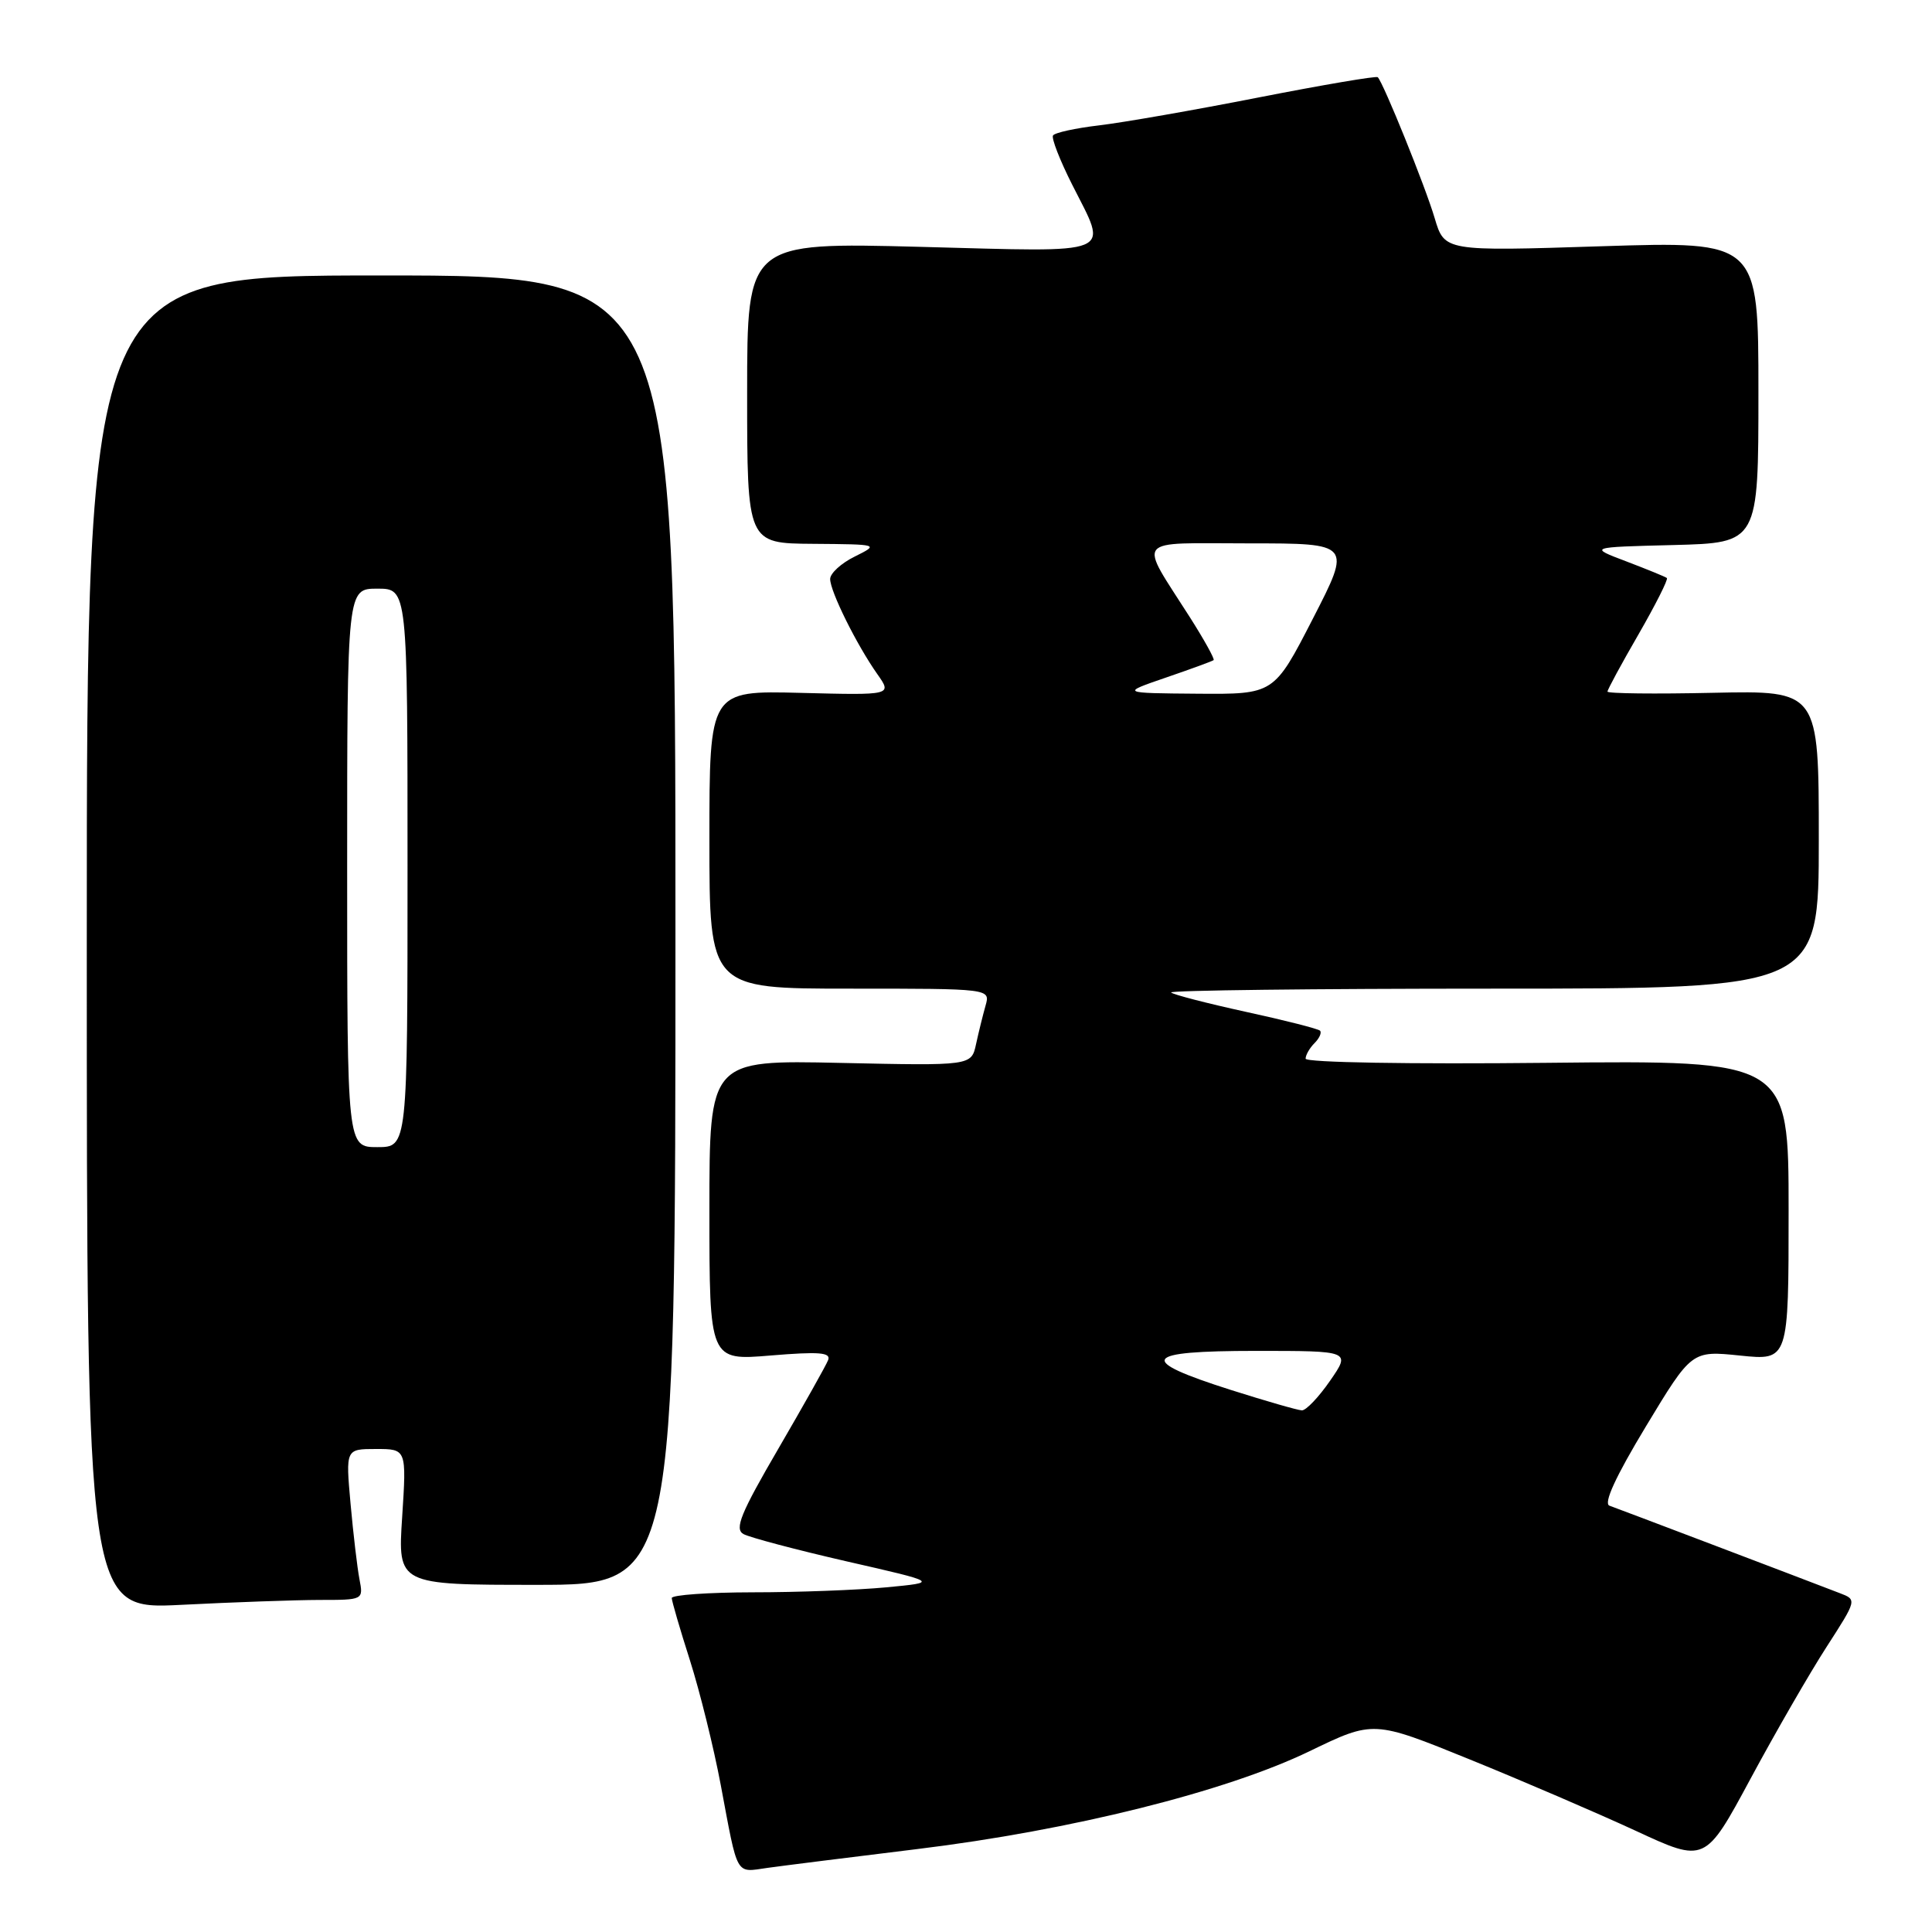 <?xml version="1.0" encoding="UTF-8" standalone="no"?>
<!DOCTYPE svg PUBLIC "-//W3C//DTD SVG 1.1//EN" "http://www.w3.org/Graphics/SVG/1.1/DTD/svg11.dtd" >
<svg xmlns="http://www.w3.org/2000/svg" xmlns:xlink="http://www.w3.org/1999/xlink" version="1.1" viewBox="0 0 256 256">
 <g >
 <path fill="currentColor"
d=" M 121.55 245.01 C 141.91 242.53 162.46 237.40 173.53 232.04 C 181.99 227.95 181.99 227.95 194.74 233.13 C 201.76 235.98 211.65 240.24 216.72 242.58 C 225.94 246.86 225.94 246.86 231.96 235.68 C 235.27 229.53 239.80 221.68 242.02 218.24 C 246.06 211.97 246.06 211.97 243.78 211.10 C 238.02 208.88 214.37 199.90 213.26 199.51 C 212.44 199.22 214.08 195.65 218.09 189.01 C 224.16 178.96 224.16 178.96 230.58 179.62 C 237.00 180.28 237.00 180.28 237.00 160.39 C 237.00 140.50 237.00 140.50 205.00 140.83 C 186.86 141.02 173.00 140.79 173.00 140.28 C 173.00 139.80 173.53 138.87 174.18 138.22 C 174.83 137.57 175.16 136.83 174.91 136.57 C 174.66 136.32 170.23 135.19 165.07 134.07 C 159.91 132.94 155.46 131.79 155.18 131.51 C 154.90 131.23 174.09 131.00 197.83 131.00 C 241.00 131.00 241.00 131.00 241.00 111.25 C 241.00 91.50 241.00 91.50 227.00 91.80 C 219.30 91.97 213.00 91.90 213.00 91.64 C 213.00 91.38 214.85 87.96 217.12 84.04 C 219.38 80.11 221.07 76.76 220.87 76.59 C 220.66 76.42 218.25 75.44 215.50 74.39 C 210.50 72.50 210.50 72.50 221.75 72.22 C 233.00 71.93 233.00 71.93 233.00 51.95 C 233.00 31.97 233.00 31.97 212.20 32.63 C 191.41 33.30 191.41 33.30 190.10 28.90 C 188.88 24.75 183.31 10.98 182.56 10.23 C 182.37 10.04 175.27 11.25 166.79 12.91 C 158.30 14.58 148.79 16.24 145.65 16.61 C 142.51 16.98 139.76 17.58 139.53 17.95 C 139.30 18.32 140.44 21.24 142.06 24.45 C 146.86 33.98 148.26 33.40 122.00 32.71 C 99.00 32.11 99.00 32.11 99.00 52.06 C 99.00 72.00 99.00 72.00 107.75 72.06 C 116.50 72.13 116.50 72.13 113.25 73.75 C 111.46 74.63 110.00 75.97 110.00 76.72 C 110.00 78.36 113.50 85.42 116.24 89.31 C 118.22 92.12 118.22 92.12 106.11 91.81 C 94.00 91.50 94.00 91.50 94.00 111.25 C 94.00 131.00 94.00 131.00 112.62 131.00 C 131.23 131.00 131.23 131.00 130.59 133.25 C 130.24 134.49 129.67 136.79 129.33 138.36 C 128.71 141.22 128.71 141.22 111.35 140.84 C 94.00 140.46 94.00 140.46 94.00 160.38 C 94.00 180.29 94.00 180.29 102.12 179.61 C 108.53 179.08 110.13 179.20 109.73 180.22 C 109.46 180.92 106.48 186.21 103.13 191.97 C 98.14 200.53 97.30 202.59 98.51 203.27 C 99.33 203.72 105.48 205.35 112.19 206.89 C 124.39 209.67 124.39 209.67 117.44 210.33 C 113.62 210.69 105.66 210.99 99.75 210.99 C 93.84 211.00 89.01 211.34 89.01 211.75 C 89.02 212.16 90.10 215.88 91.42 220.00 C 92.73 224.12 94.57 231.55 95.50 236.50 C 97.82 248.86 97.39 248.11 101.72 247.50 C 103.80 247.21 112.72 246.09 121.55 245.01 Z  M 42.33 212.00 C 48.15 212.00 48.16 212.00 47.63 209.25 C 47.34 207.74 46.81 203.24 46.45 199.25 C 45.80 192.00 45.80 192.00 49.83 192.00 C 53.87 192.00 53.87 192.00 53.29 201.00 C 52.70 210.00 52.70 210.00 71.10 210.00 C 89.50 210.00 89.50 210.00 89.50 123.25 C 89.50 36.50 89.50 36.50 50.50 36.50 C 11.50 36.50 11.50 36.50 11.50 124.89 C 11.50 213.28 11.50 213.28 24.00 212.65 C 30.88 212.30 39.12 212.01 42.33 212.00 Z  M 163.08 184.17 C 150.54 180.18 151.30 179.00 166.41 179.00 C 178.98 179.00 178.98 179.00 176.24 182.96 C 174.73 185.14 173.05 186.91 172.50 186.88 C 171.95 186.86 167.71 185.64 163.08 184.17 Z  M 154.50 89.78 C 157.80 88.65 160.64 87.61 160.81 87.47 C 160.98 87.33 159.58 84.81 157.71 81.86 C 150.80 71.00 150.01 72.00 165.51 72.00 C 179.09 72.00 179.09 72.00 173.95 82.00 C 168.81 92.00 168.81 92.00 158.66 91.92 C 148.50 91.84 148.50 91.84 154.50 89.78 Z  M 46.00 115.00 C 46.00 78.00 46.00 78.00 50.00 78.00 C 54.00 78.00 54.00 78.00 54.00 115.00 C 54.00 152.00 54.00 152.00 50.00 152.00 C 46.00 152.00 46.00 152.00 46.00 115.00 Z "/>
</g>
</svg>